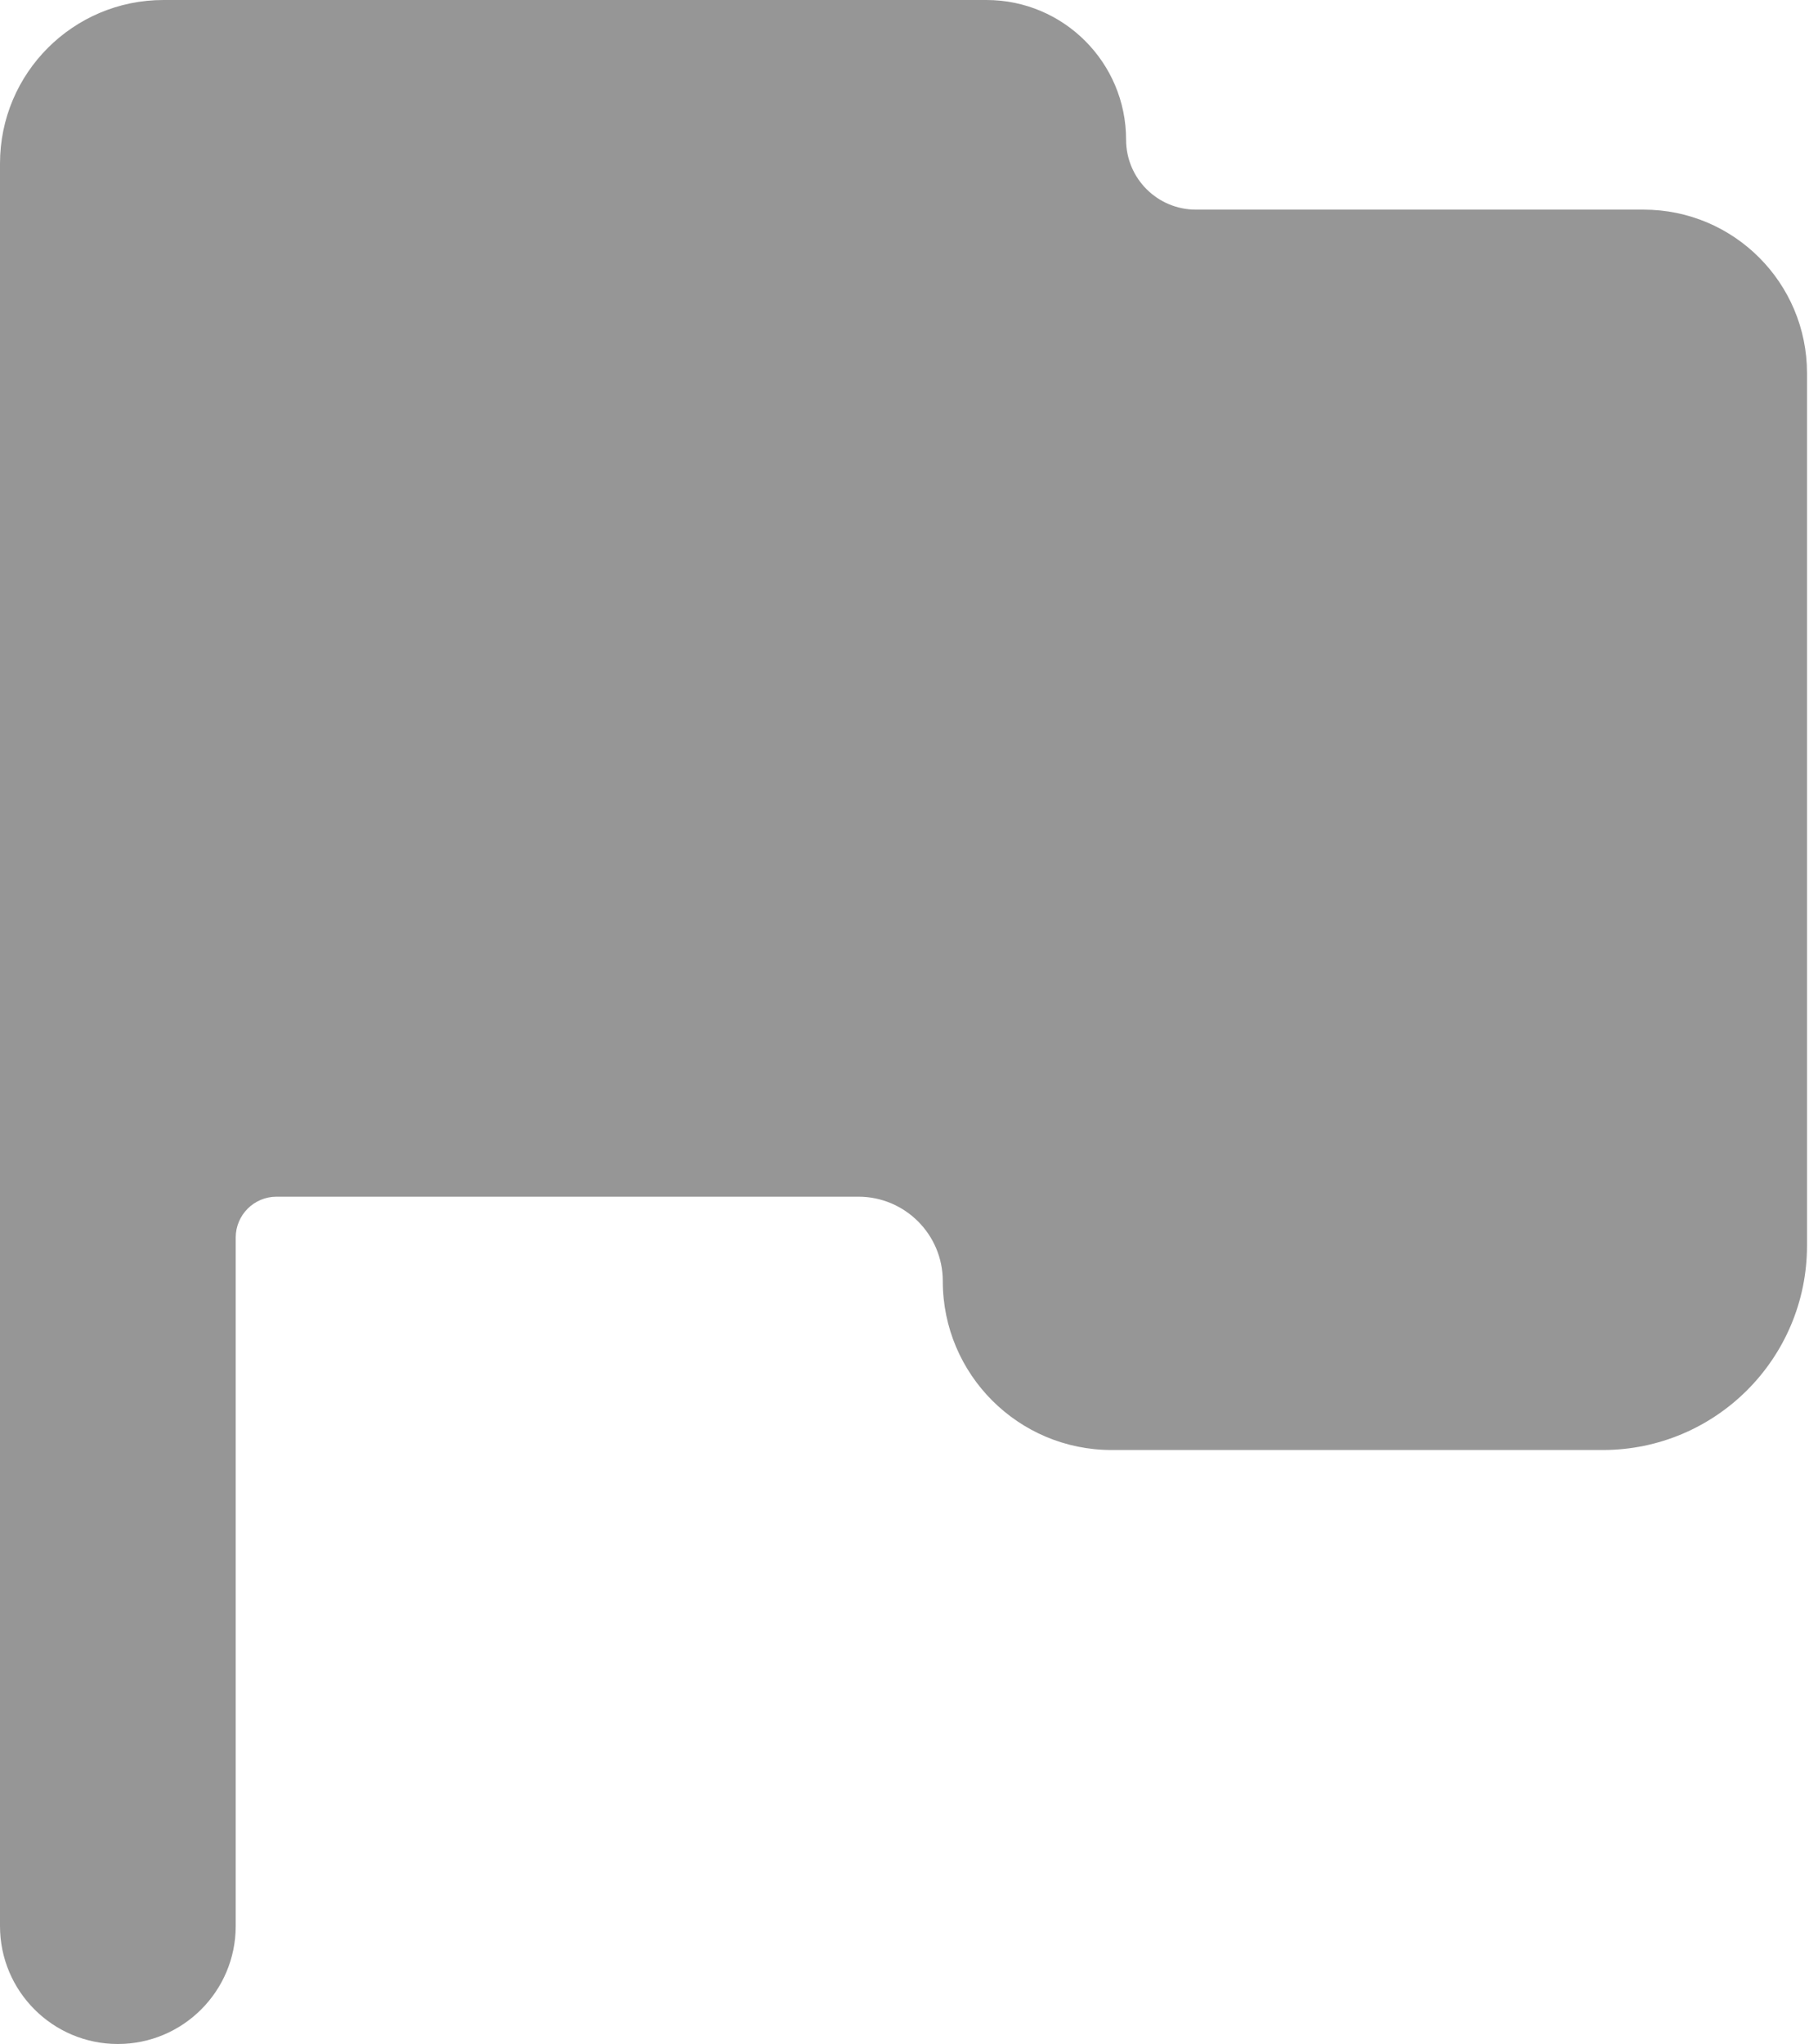 <svg width="89" height="100" viewBox="0 0 89 100" fill="none" xmlns="http://www.w3.org/2000/svg">
<path d="M0 94.231V8C0 3.582 3.582 0 8 0H48.291C52.067 0 55.128 3.061 55.128 6.838C55.128 8.726 56.659 10.256 58.547 10.256H80.462C84.88 10.256 88.462 13.838 88.462 18.256V60.94C88.462 66.463 83.984 70.94 78.462 70.94H54.416C49.853 70.94 46.154 67.241 46.154 62.678C46.154 60.397 44.304 58.547 42.023 58.547H13.539C12.434 58.547 11.539 59.442 11.539 60.547V94.231C11.539 97.417 8.955 100 5.769 100C2.583 100 0 97.417 0 94.231Z" fill="#969696"/>
</svg>
